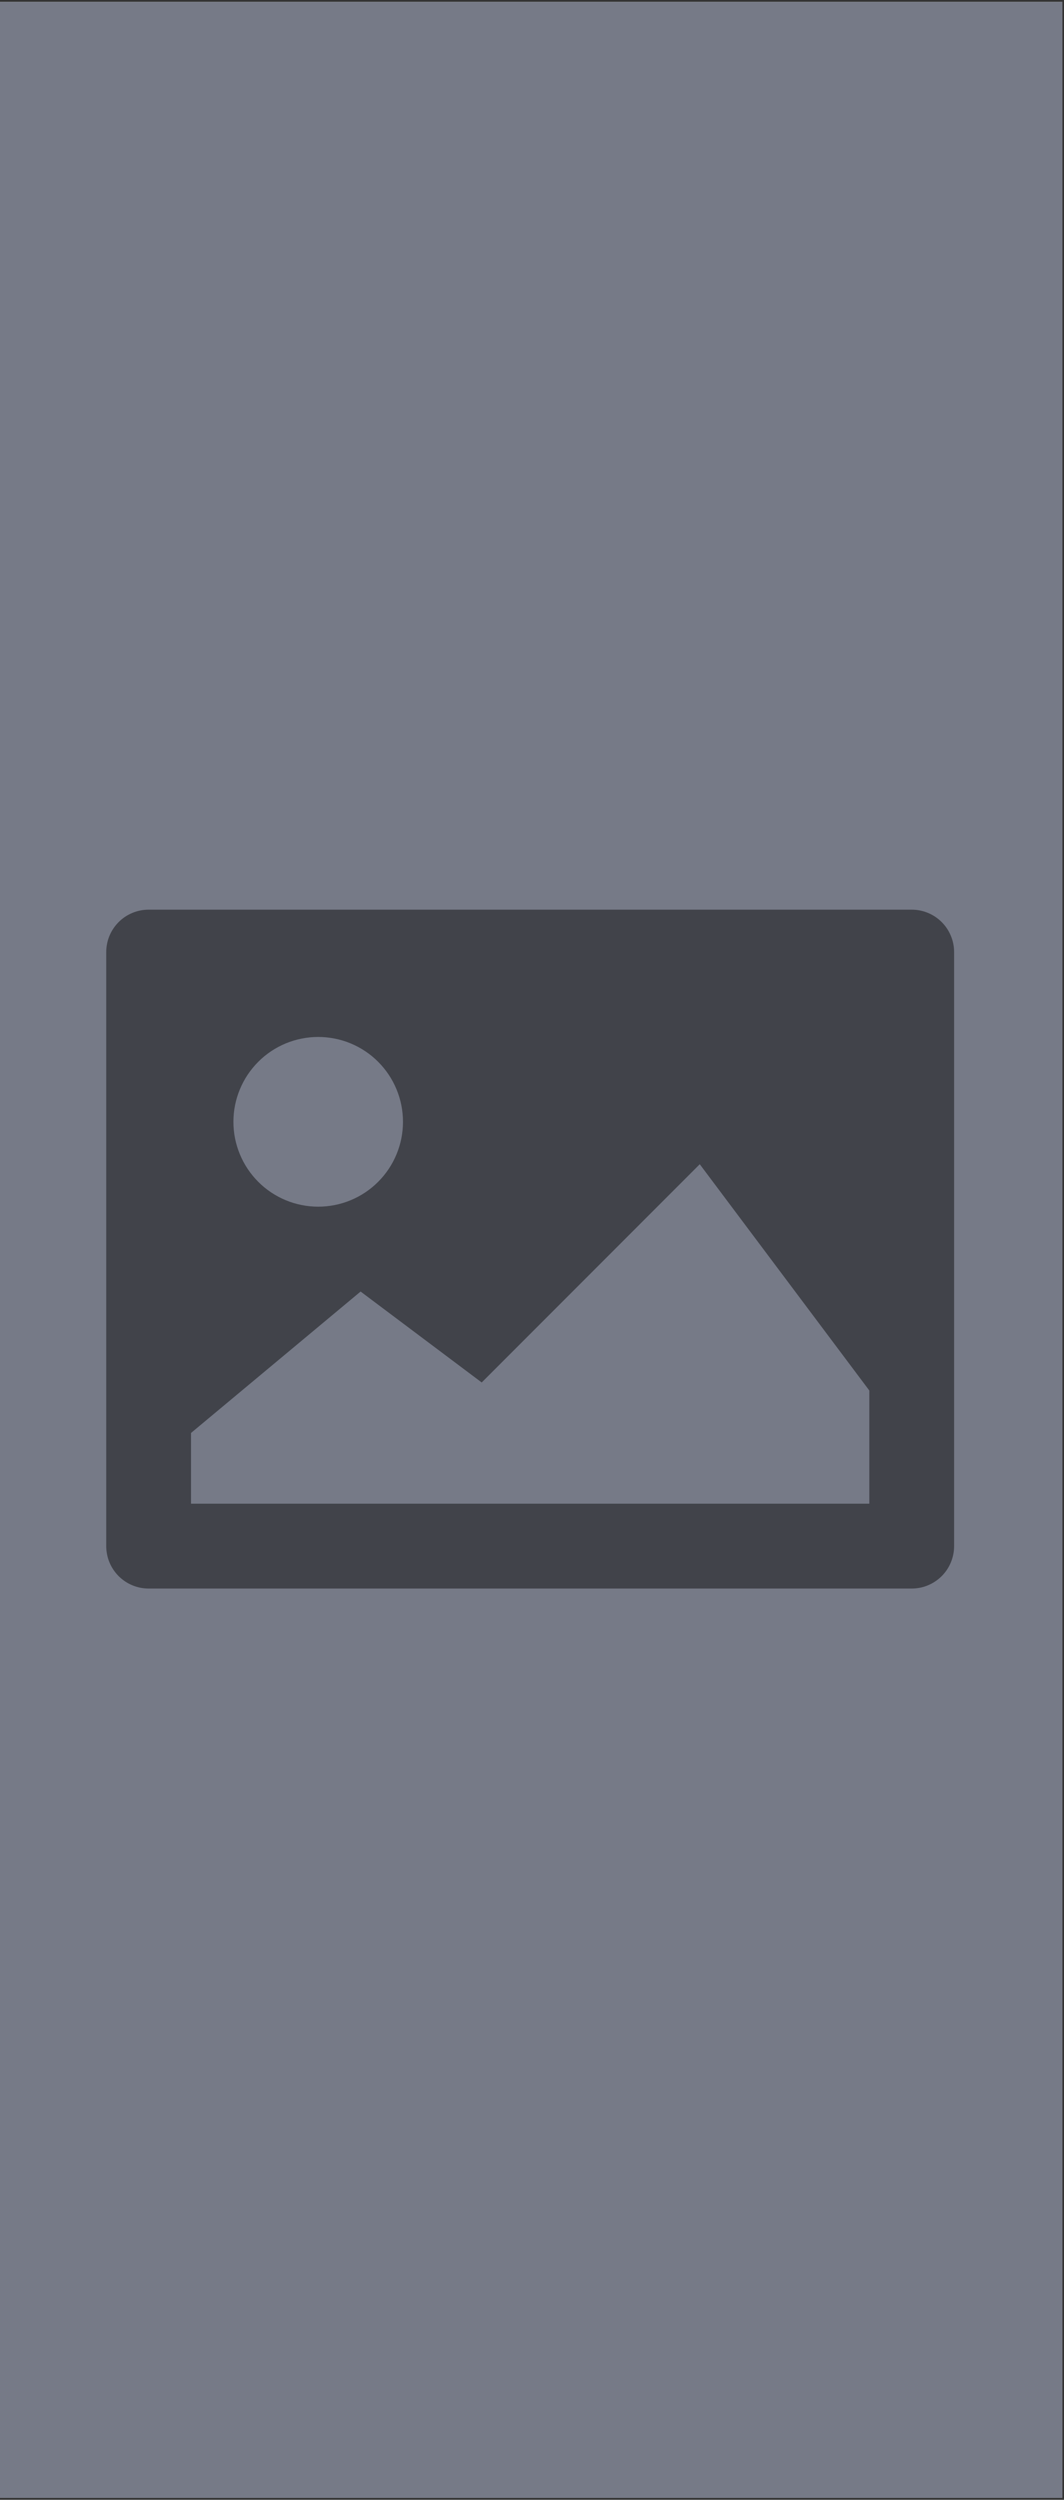 <svg xmlns="http://www.w3.org/2000/svg" xmlns:xlink="http://www.w3.org/1999/xlink" width="213" zoomAndPan="magnify" viewBox="0 0 159.75 375" height="500" preserveAspectRatio="xMidYMid meet" version="1.0"><rect x="0" y="0" width="159.75" height="375" fill="#333333" stroke="none"/><defs><filter x="0%" y="0%" width="100%" height="100%" id="8131b5b1b4"><feColorMatrix values="0 0 0 0 1 0 0 0 0 1 0 0 0 0 1 0 0 0 1 0" color-interpolation-filters="sRGB"/></filter><clipPath id="9752e619a2"><path d="M 0 0.293 L 159.5 0.293 L 159.5 374.707 L 0 374.707 Z M 0 0.293 " clip-rule="nonzero"/></clipPath><mask id="b9f6beea5b"><g filter="url(#8131b5b1b4)"><rect x="-15.975" width="191.7" fill="#000000" y="-37.5" height="450" fill-opacity="0.45"/></g></mask><clipPath id="0453f8d83e"><path d="M 0.949 0.461 L 128.25 0.461 L 128.25 102.301 L 0.949 102.301 Z M 0.949 0.461 " clip-rule="nonzero"/></clipPath><clipPath id="6cb57e5e5c"><rect x="0" width="130" y="0" height="104"/></clipPath></defs><g clip-path="url(#9752e619a2)"><path fill="#ffffff" d="M 0 0.293 L 159.5 0.293 L 159.5 374.707 L 0 374.707 Z M 0 0.293 " fill-opacity="1" fill-rule="nonzero"/><path fill="#767a87" d="M 0 0.293 L 159.5 0.293 L 159.5 374.707 L 0 374.707 Z M 0 0.293 " fill-opacity="1" fill-rule="nonzero"/></g><g mask="url(#b9f6beea5b)"><g transform="matrix(1, 0, 0, 1, 15, 136)"><g clip-path="url(#6cb57e5e5c)"><g clip-path="url(#0453f8d83e)"><path fill="#000000" d="M 121.887 0.461 L 7.316 0.461 C 6.898 0.461 6.484 0.5 6.074 0.582 C 5.664 0.664 5.266 0.785 4.879 0.945 C 4.492 1.105 4.125 1.301 3.777 1.531 C 3.43 1.766 3.109 2.027 2.812 2.324 C 2.52 2.621 2.254 2.941 2.023 3.289 C 1.789 3.637 1.594 4.004 1.434 4.391 C 1.273 4.773 1.152 5.172 1.074 5.582 C 0.992 5.992 0.949 6.406 0.949 6.824 L 0.949 95.934 C 0.949 96.352 0.992 96.766 1.074 97.176 C 1.152 97.586 1.273 97.984 1.434 98.371 C 1.594 98.758 1.789 99.125 2.023 99.473 C 2.254 99.82 2.52 100.141 2.812 100.438 C 3.109 100.73 3.43 100.996 3.777 101.227 C 4.125 101.461 4.492 101.656 4.879 101.816 C 5.266 101.977 5.664 102.098 6.074 102.18 C 6.484 102.258 6.898 102.301 7.316 102.301 L 121.887 102.301 C 122.305 102.301 122.719 102.258 123.129 102.18 C 123.539 102.098 123.934 101.977 124.32 101.816 C 124.707 101.656 125.074 101.461 125.422 101.227 C 125.77 100.996 126.09 100.73 126.387 100.438 C 126.684 100.141 126.945 99.82 127.18 99.473 C 127.41 99.125 127.605 98.758 127.766 98.371 C 127.926 97.984 128.047 97.586 128.129 97.176 C 128.211 96.766 128.25 96.352 128.25 95.934 L 128.25 6.824 C 128.25 6.406 128.211 5.992 128.129 5.582 C 128.047 5.172 127.926 4.773 127.766 4.391 C 127.605 4.004 127.41 3.637 127.18 3.289 C 126.945 2.941 126.684 2.621 126.387 2.324 C 126.09 2.027 125.77 1.766 125.422 1.531 C 125.074 1.301 124.707 1.105 124.32 0.945 C 123.934 0.785 123.539 0.664 123.129 0.582 C 122.719 0.5 122.305 0.461 121.887 0.461 Z M 32.773 19.555 C 33.609 19.555 34.438 19.637 35.258 19.801 C 36.078 19.961 36.875 20.203 37.648 20.523 C 38.418 20.844 39.152 21.234 39.848 21.699 C 40.543 22.164 41.188 22.691 41.777 23.285 C 42.367 23.875 42.895 24.52 43.359 25.211 C 43.824 25.906 44.215 26.641 44.535 27.414 C 44.855 28.188 45.098 28.98 45.262 29.801 C 45.422 30.621 45.504 31.449 45.504 32.285 C 45.504 33.121 45.422 33.949 45.262 34.77 C 45.098 35.59 44.855 36.383 44.535 37.156 C 44.215 37.93 43.824 38.664 43.359 39.359 C 42.895 40.051 42.367 40.695 41.777 41.285 C 41.188 41.879 40.543 42.406 39.848 42.871 C 39.152 43.336 38.418 43.727 37.648 44.047 C 36.875 44.367 36.078 44.609 35.258 44.77 C 34.438 44.934 33.609 45.016 32.773 45.016 C 31.938 45.016 31.113 44.934 30.293 44.77 C 29.473 44.609 28.676 44.367 27.902 44.047 C 27.133 43.727 26.398 43.336 25.703 42.871 C 25.008 42.406 24.363 41.879 23.773 41.285 C 23.184 40.695 22.656 40.051 22.191 39.359 C 21.727 38.664 21.336 37.93 21.016 37.156 C 20.695 36.383 20.453 35.59 20.289 34.77 C 20.125 33.949 20.047 33.121 20.047 32.285 C 20.047 31.449 20.125 30.621 20.289 29.801 C 20.453 28.98 20.695 28.188 21.016 27.414 C 21.336 26.641 21.727 25.906 22.191 25.211 C 22.656 24.52 23.184 23.875 23.773 23.285 C 24.363 22.691 25.008 22.164 25.703 21.699 C 26.398 21.234 27.133 20.844 27.902 20.523 C 28.676 20.203 29.473 19.961 30.293 19.801 C 31.113 19.637 31.938 19.555 32.773 19.555 Z M 115.52 89.57 L 13.68 89.57 L 13.68 78.961 L 39.141 57.746 L 57.324 71.387 L 90.062 38.648 L 115.52 72.594 Z M 115.52 89.57 " fill-opacity="1" fill-rule="nonzero"/></g></g></g></g></svg>